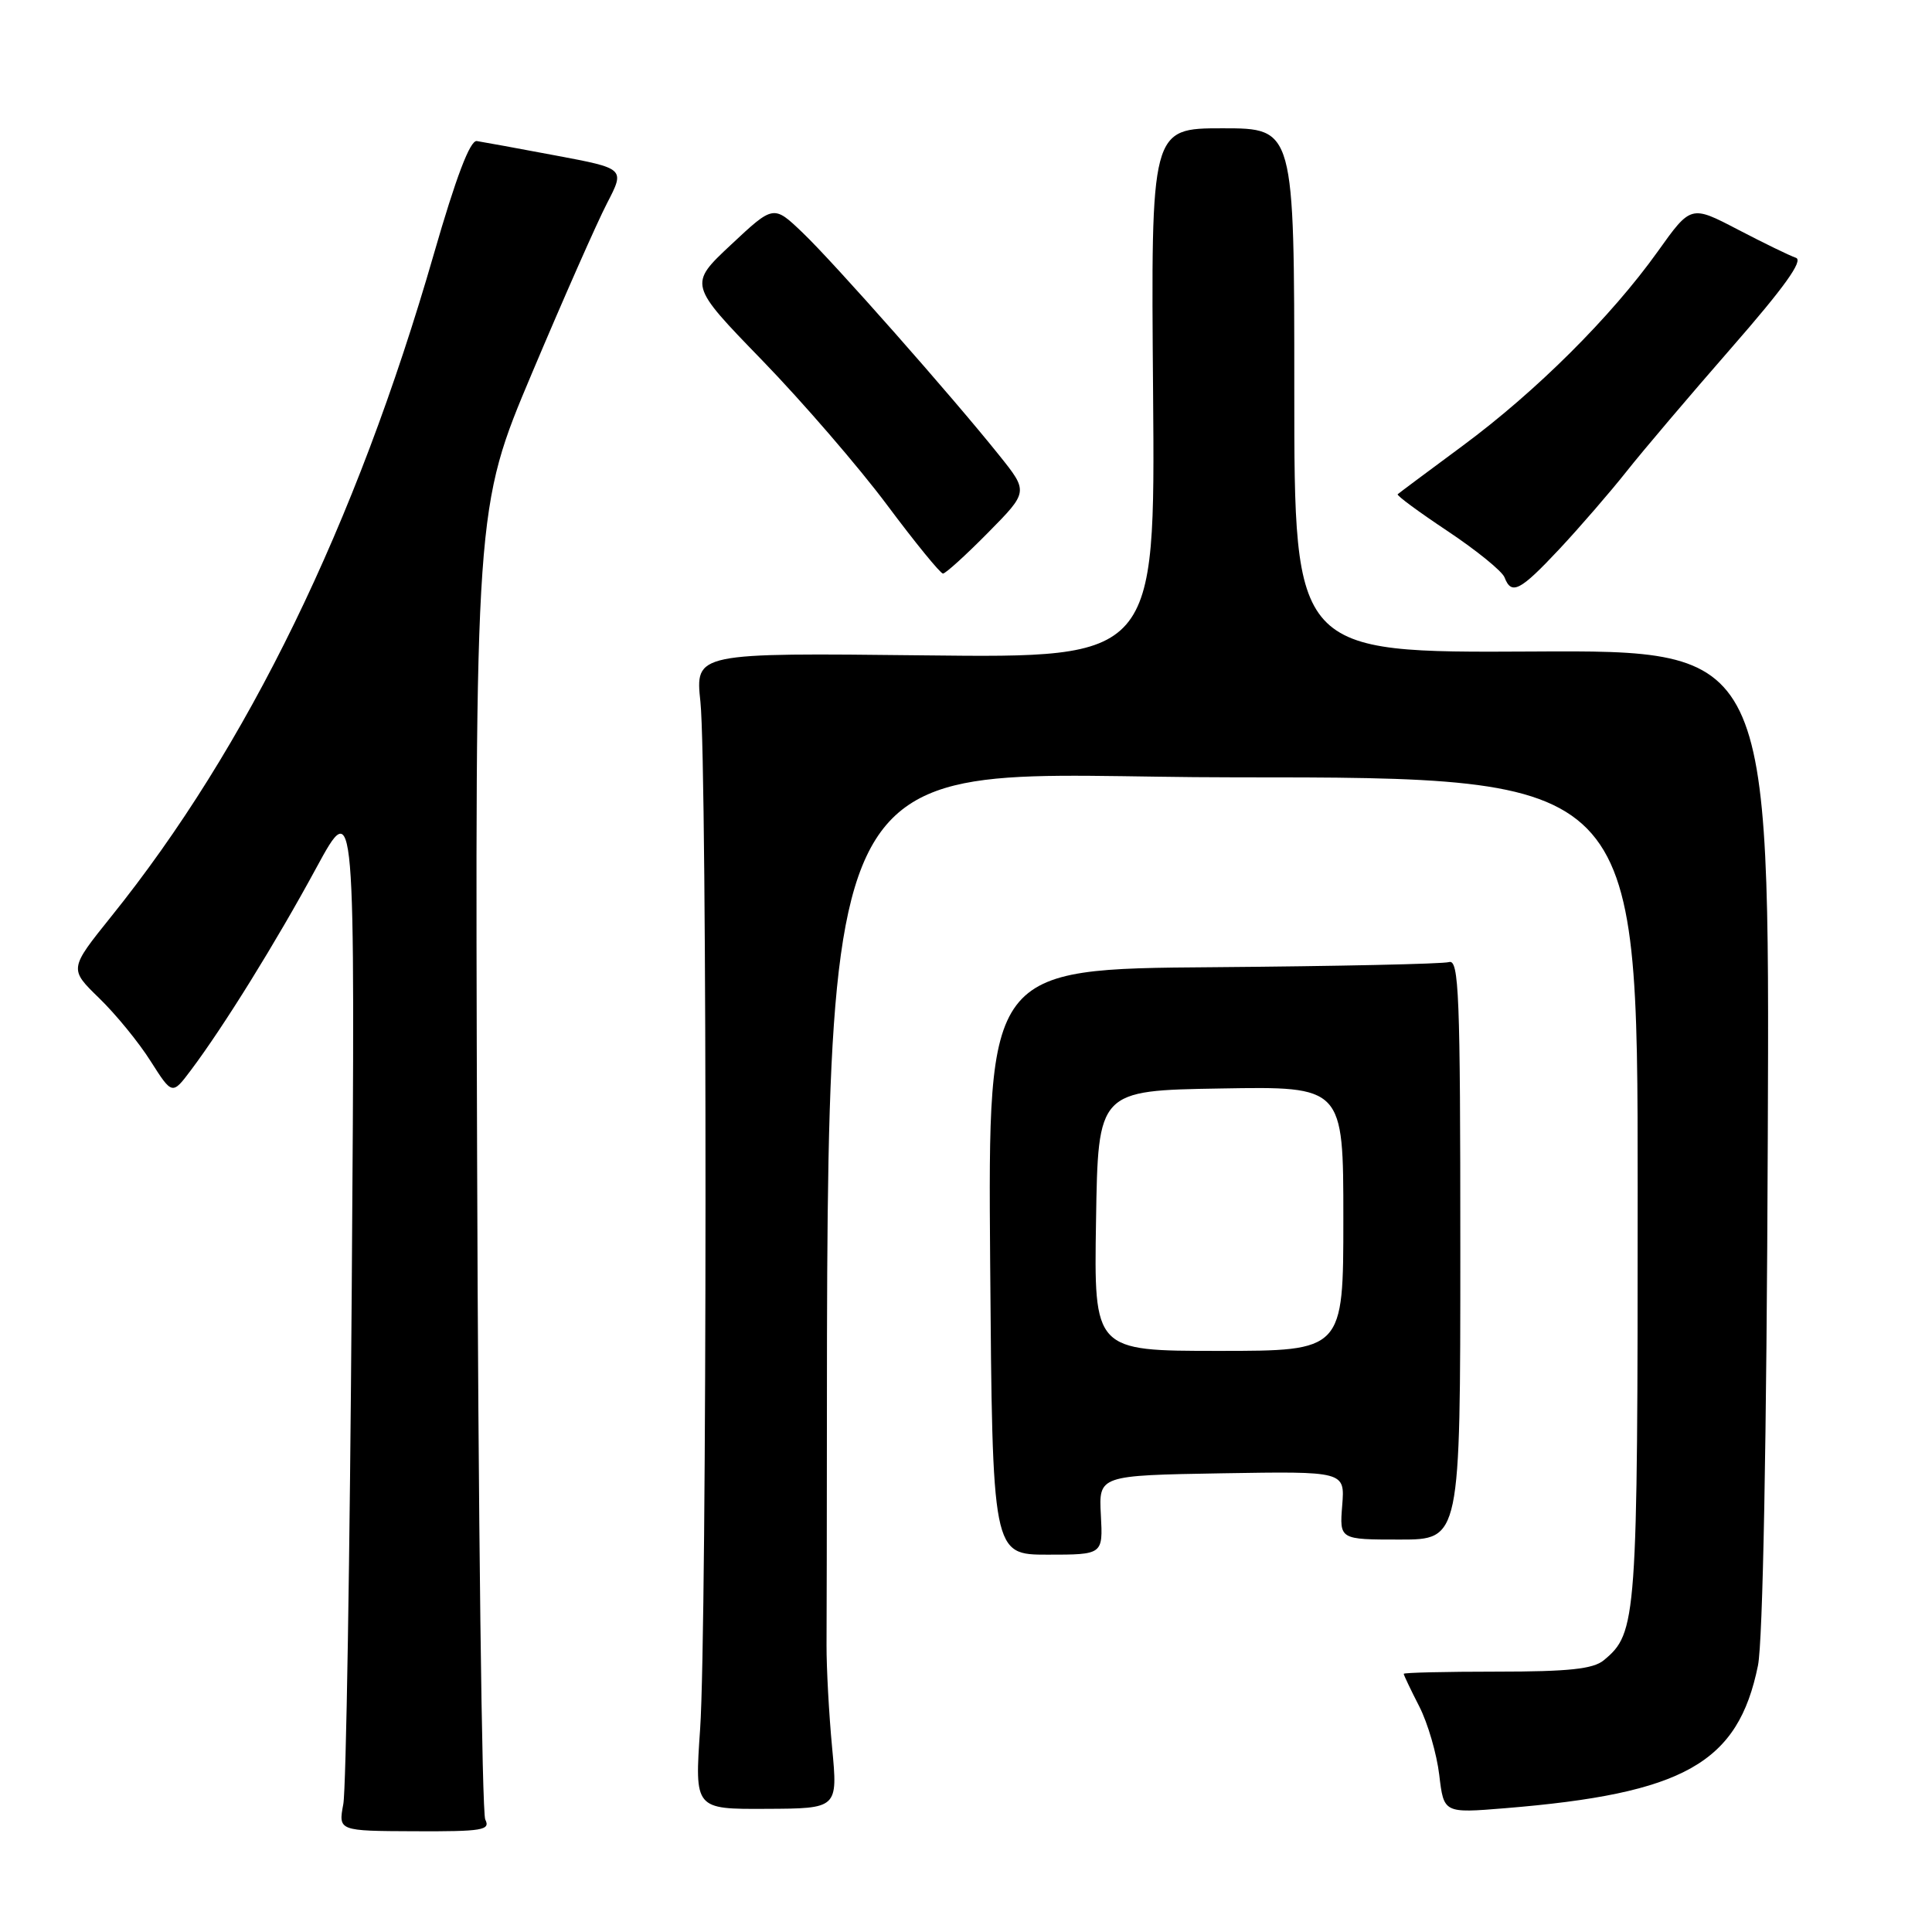 <?xml version="1.0" encoding="UTF-8" standalone="no"?>
<!DOCTYPE svg PUBLIC "-//W3C//DTD SVG 1.1//EN" "http://www.w3.org/Graphics/SVG/1.1/DTD/svg11.dtd" >
<svg xmlns="http://www.w3.org/2000/svg" xmlns:xlink="http://www.w3.org/1999/xlink" version="1.1" viewBox="0 0 256 256">
 <g >
 <path fill="currentColor"
d=" M 64.30 241.10 C 63.86 240.22 63.37 200.76 63.22 153.42 C 62.94 67.34 62.94 67.34 70.50 49.42 C 74.66 39.56 79.13 29.44 80.44 26.92 C 82.82 22.33 82.82 22.33 73.66 20.61 C 68.62 19.66 63.91 18.80 63.18 18.69 C 62.29 18.56 60.43 23.45 57.49 33.65 C 47.16 69.50 32.78 99.03 14.74 121.44 C 9.16 128.39 9.16 128.39 13.13 132.25 C 15.32 134.37 18.40 138.13 19.96 140.61 C 22.82 145.10 22.82 145.10 25.30 141.80 C 29.63 136.04 36.59 124.82 41.91 115.00 C 47.07 105.50 47.07 105.50 46.61 170.50 C 46.36 206.25 45.86 237.10 45.49 239.05 C 44.83 242.61 44.83 242.61 54.96 242.65 C 63.93 242.69 65.01 242.51 64.30 241.10 Z  M 110.26 231.57 C 109.84 227.13 109.51 221.03 109.52 218.00 C 109.99 92.64 105.13 103.00 163.50 103.00 C 217.00 103.00 217.00 103.00 217.00 157.53 C 217.00 214.90 216.90 216.36 212.50 220.00 C 211.11 221.15 207.85 221.50 198.35 221.50 C 191.56 221.50 186.00 221.63 186.00 221.79 C 186.00 221.95 186.92 223.89 188.06 226.11 C 189.19 228.32 190.38 232.41 190.71 235.20 C 191.31 240.26 191.31 240.26 199.40 239.60 C 223.17 237.66 230.31 233.63 232.94 220.69 C 233.59 217.46 234.09 191.10 234.24 150.83 C 234.50 86.15 234.50 86.15 203.00 86.33 C 171.50 86.50 171.50 86.50 171.50 51.75 C 171.50 17.00 171.50 17.00 162.00 17.00 C 152.50 17.00 152.50 17.00 152.79 52.09 C 153.07 87.18 153.07 87.18 122.60 86.84 C 92.12 86.50 92.12 86.50 92.81 93.00 C 93.73 101.69 93.70 215.65 92.77 229.11 C 92.04 239.73 92.04 239.73 101.53 239.68 C 111.02 239.64 111.02 239.64 110.26 231.57 Z  M 145.87 200.75 C 145.59 195.50 145.59 195.50 161.90 195.22 C 178.21 194.95 178.21 194.95 177.85 199.47 C 177.49 204.00 177.49 204.00 185.49 204.00 C 193.50 204.00 193.50 204.00 193.50 165.51 C 193.50 131.77 193.32 127.08 192.00 127.48 C 191.18 127.73 177.09 128.03 160.70 128.16 C 130.91 128.38 130.91 128.38 131.20 167.19 C 131.50 206.00 131.50 206.00 138.82 206.00 C 146.15 206.00 146.15 206.00 145.87 200.75 Z  M 206.63 72.75 C 209.33 69.86 213.32 65.25 215.50 62.50 C 217.67 59.75 223.95 52.36 229.44 46.07 C 236.43 38.07 238.99 34.50 237.97 34.16 C 237.17 33.89 233.71 32.21 230.28 30.42 C 224.05 27.17 224.05 27.17 219.65 33.34 C 213.45 42.01 203.56 51.85 193.82 59.06 C 189.25 62.44 185.36 65.34 185.20 65.49 C 185.03 65.65 188.02 67.85 191.84 70.39 C 195.66 72.94 199.05 75.69 199.36 76.51 C 200.28 78.90 201.41 78.32 206.63 72.75 Z  M 130.92 70.58 C 136.27 65.16 136.27 65.16 132.40 60.33 C 126.15 52.52 110.51 34.80 106.34 30.82 C 102.50 27.15 102.50 27.15 96.87 32.42 C 91.24 37.69 91.24 37.69 101.00 47.75 C 106.36 53.28 113.80 61.90 117.54 66.91 C 121.27 71.91 124.61 76.00 124.95 76.00 C 125.29 76.00 127.98 73.56 130.92 70.58 Z  M 145.23 161.75 C 145.50 144.50 145.50 144.50 161.75 144.23 C 178.00 143.95 178.00 143.95 178.00 161.48 C 178.00 179.00 178.00 179.00 161.48 179.00 C 144.95 179.00 144.95 179.00 145.23 161.75 Z "/>
</g>
</svg>